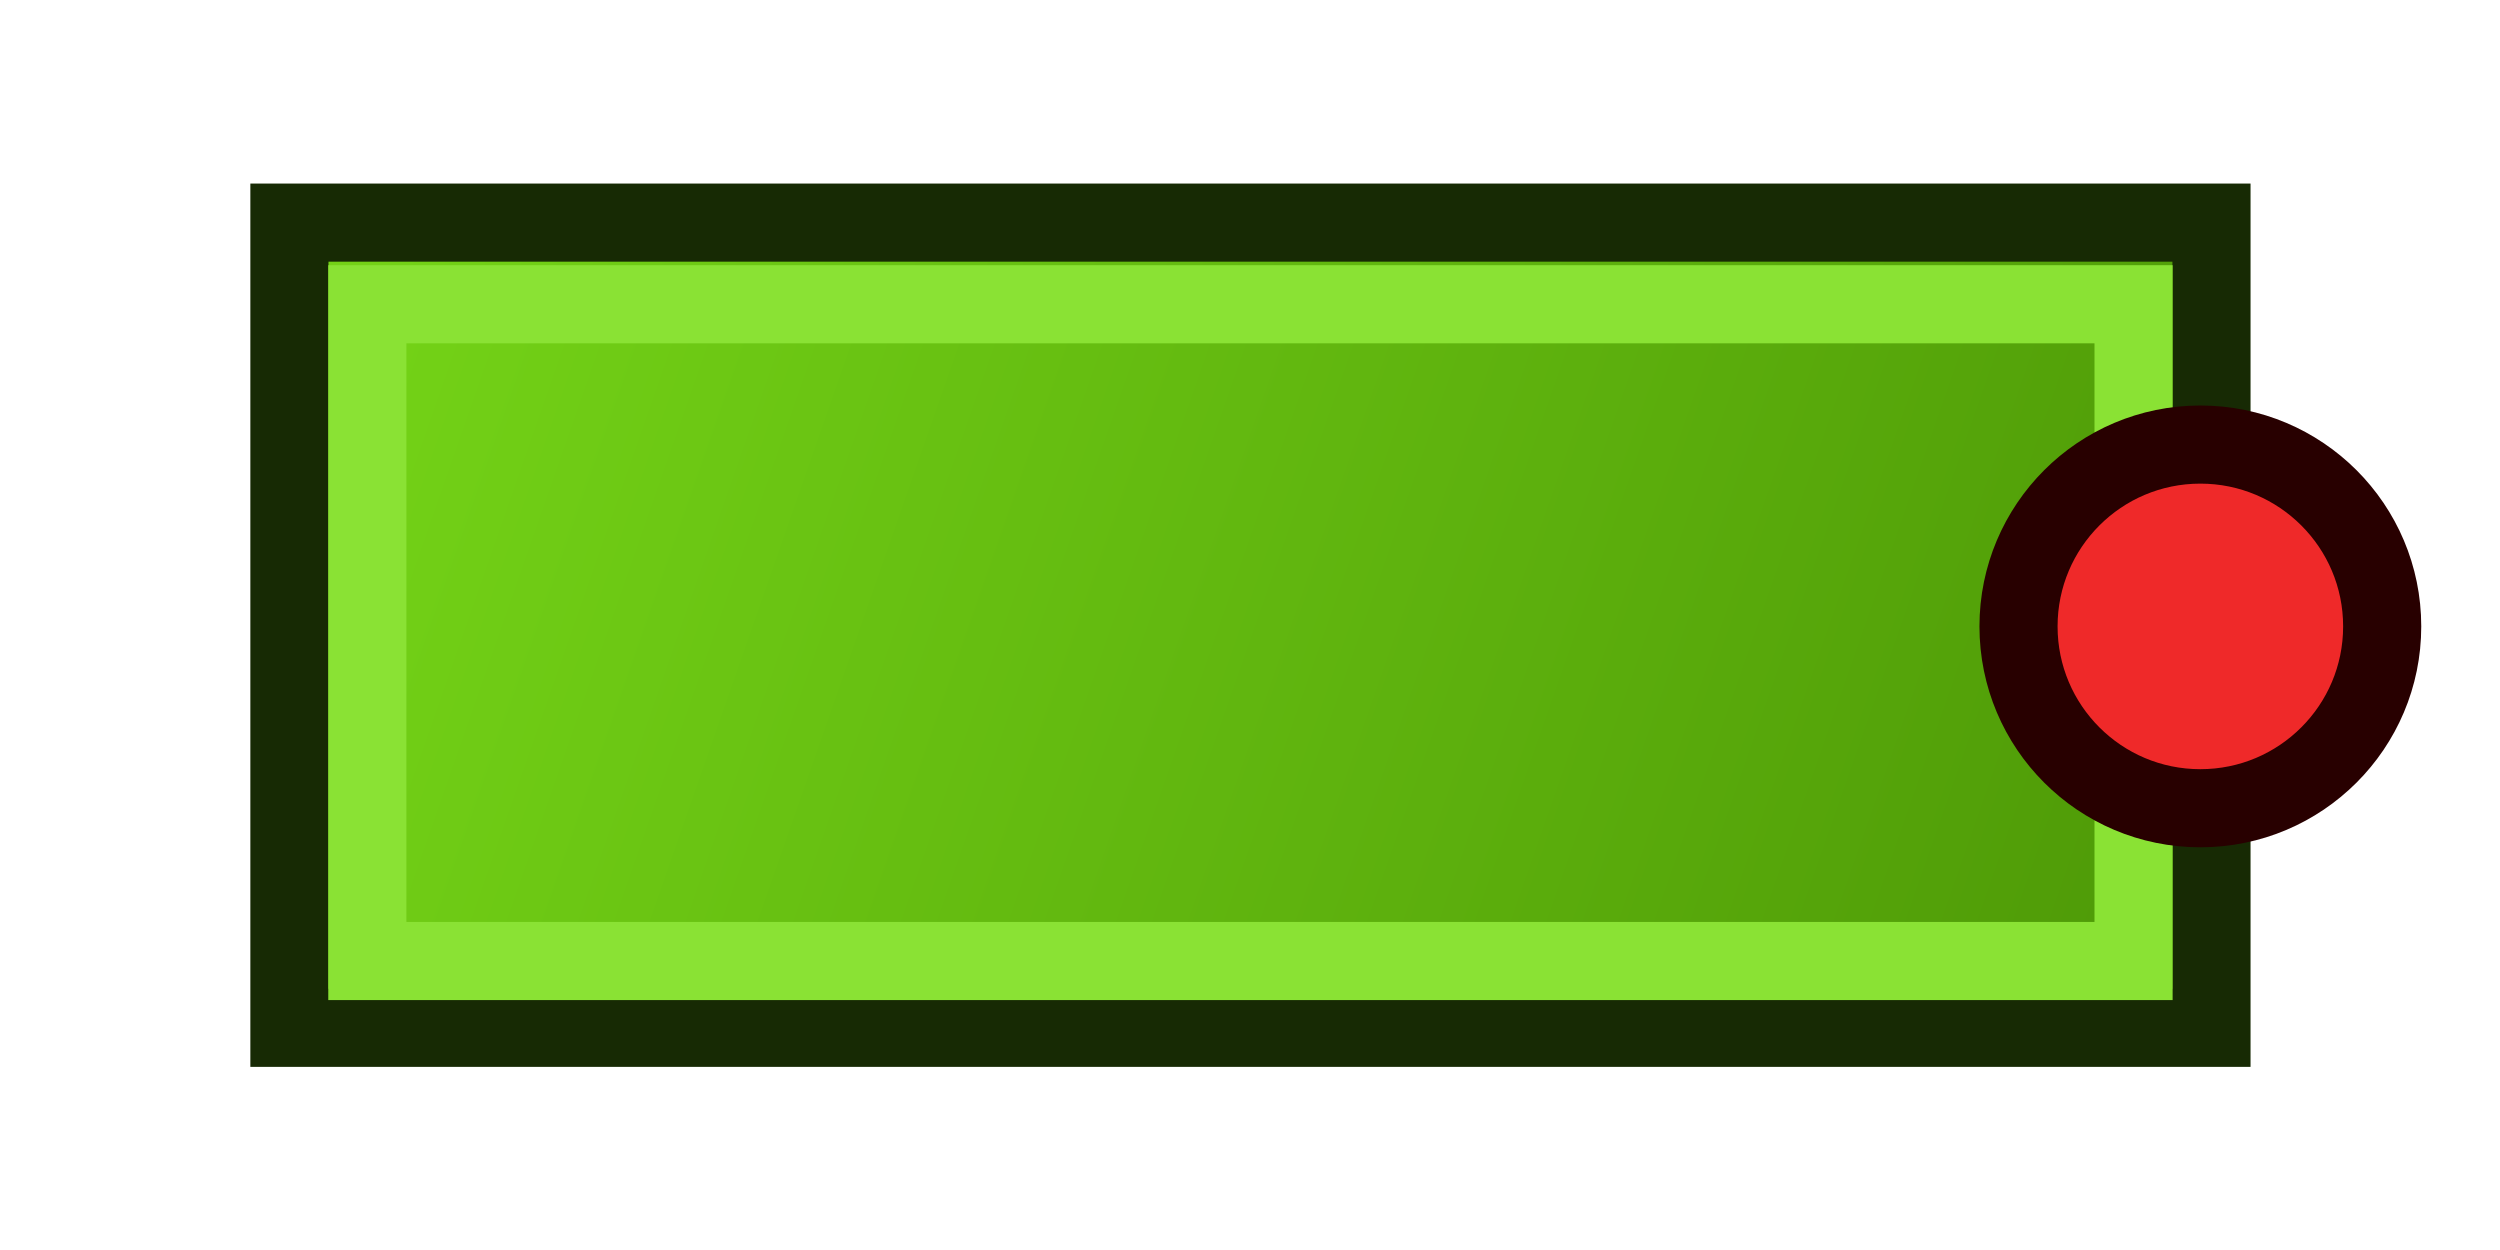 <?xml version="1.0" encoding="UTF-8" standalone="no"?>
<!-- Created with Inkscape (http://www.inkscape.org/) -->

<svg
   width="64"
   height="32"
   viewBox="0 0 64 32"
   version="1.1"
   id="svg1"
   xmlns:xlink="http://www.w3.org/1999/xlink"
   xmlns="http://www.w3.org/2000/svg"
   xmlns:svg="http://www.w3.org/2000/svg">
  <defs
     id="defs1">
    <linearGradient
       id="linearGradient1">
      <stop
         style="stop-color:#73d216;stop-opacity:1"
         offset="0"
         id="stop1" />
      <stop
         style="stop-color:#4e9a06;stop-opacity:1"
         offset="1"
         id="stop2" />
    </linearGradient>
    <linearGradient
       xlink:href="#linearGradient1"
       id="linearGradient2"
       x1="9.164"
       y1="8.502"
       x2="54.86"
       y2="24.46"
       gradientUnits="userSpaceOnUse" />
  </defs>
  <g
     id="layer1">
    <g
       id="g3">
      <rect
         style="opacity:0.997;fill:url(#linearGradient2);stroke:#172a04;stroke-width:2;stroke-linecap:square;stroke-dasharray:none"
         id="rect1"
         width="49.205"
         height="20.613"
         x="7.409"
         y="5.699"
         ry="0" />
      <rect
         style="opacity:0.997;fill:none;stroke:#8ae234;stroke-width:2;stroke-linecap:square;stroke-dasharray:none"
         id="rect2"
         width="45.215"
         height="16.813"
         x="9.404"
         y="7.789" />
    </g>
    <circle
       style="opacity:0.997;fill:#ef2929;stroke:#280000;stroke-width:2;stroke-linecap:square;stroke-dasharray:none"
       id="path3"
       cx="56.329"
       cy="16.036"
       r="4.655" />
  </g>
</svg>
